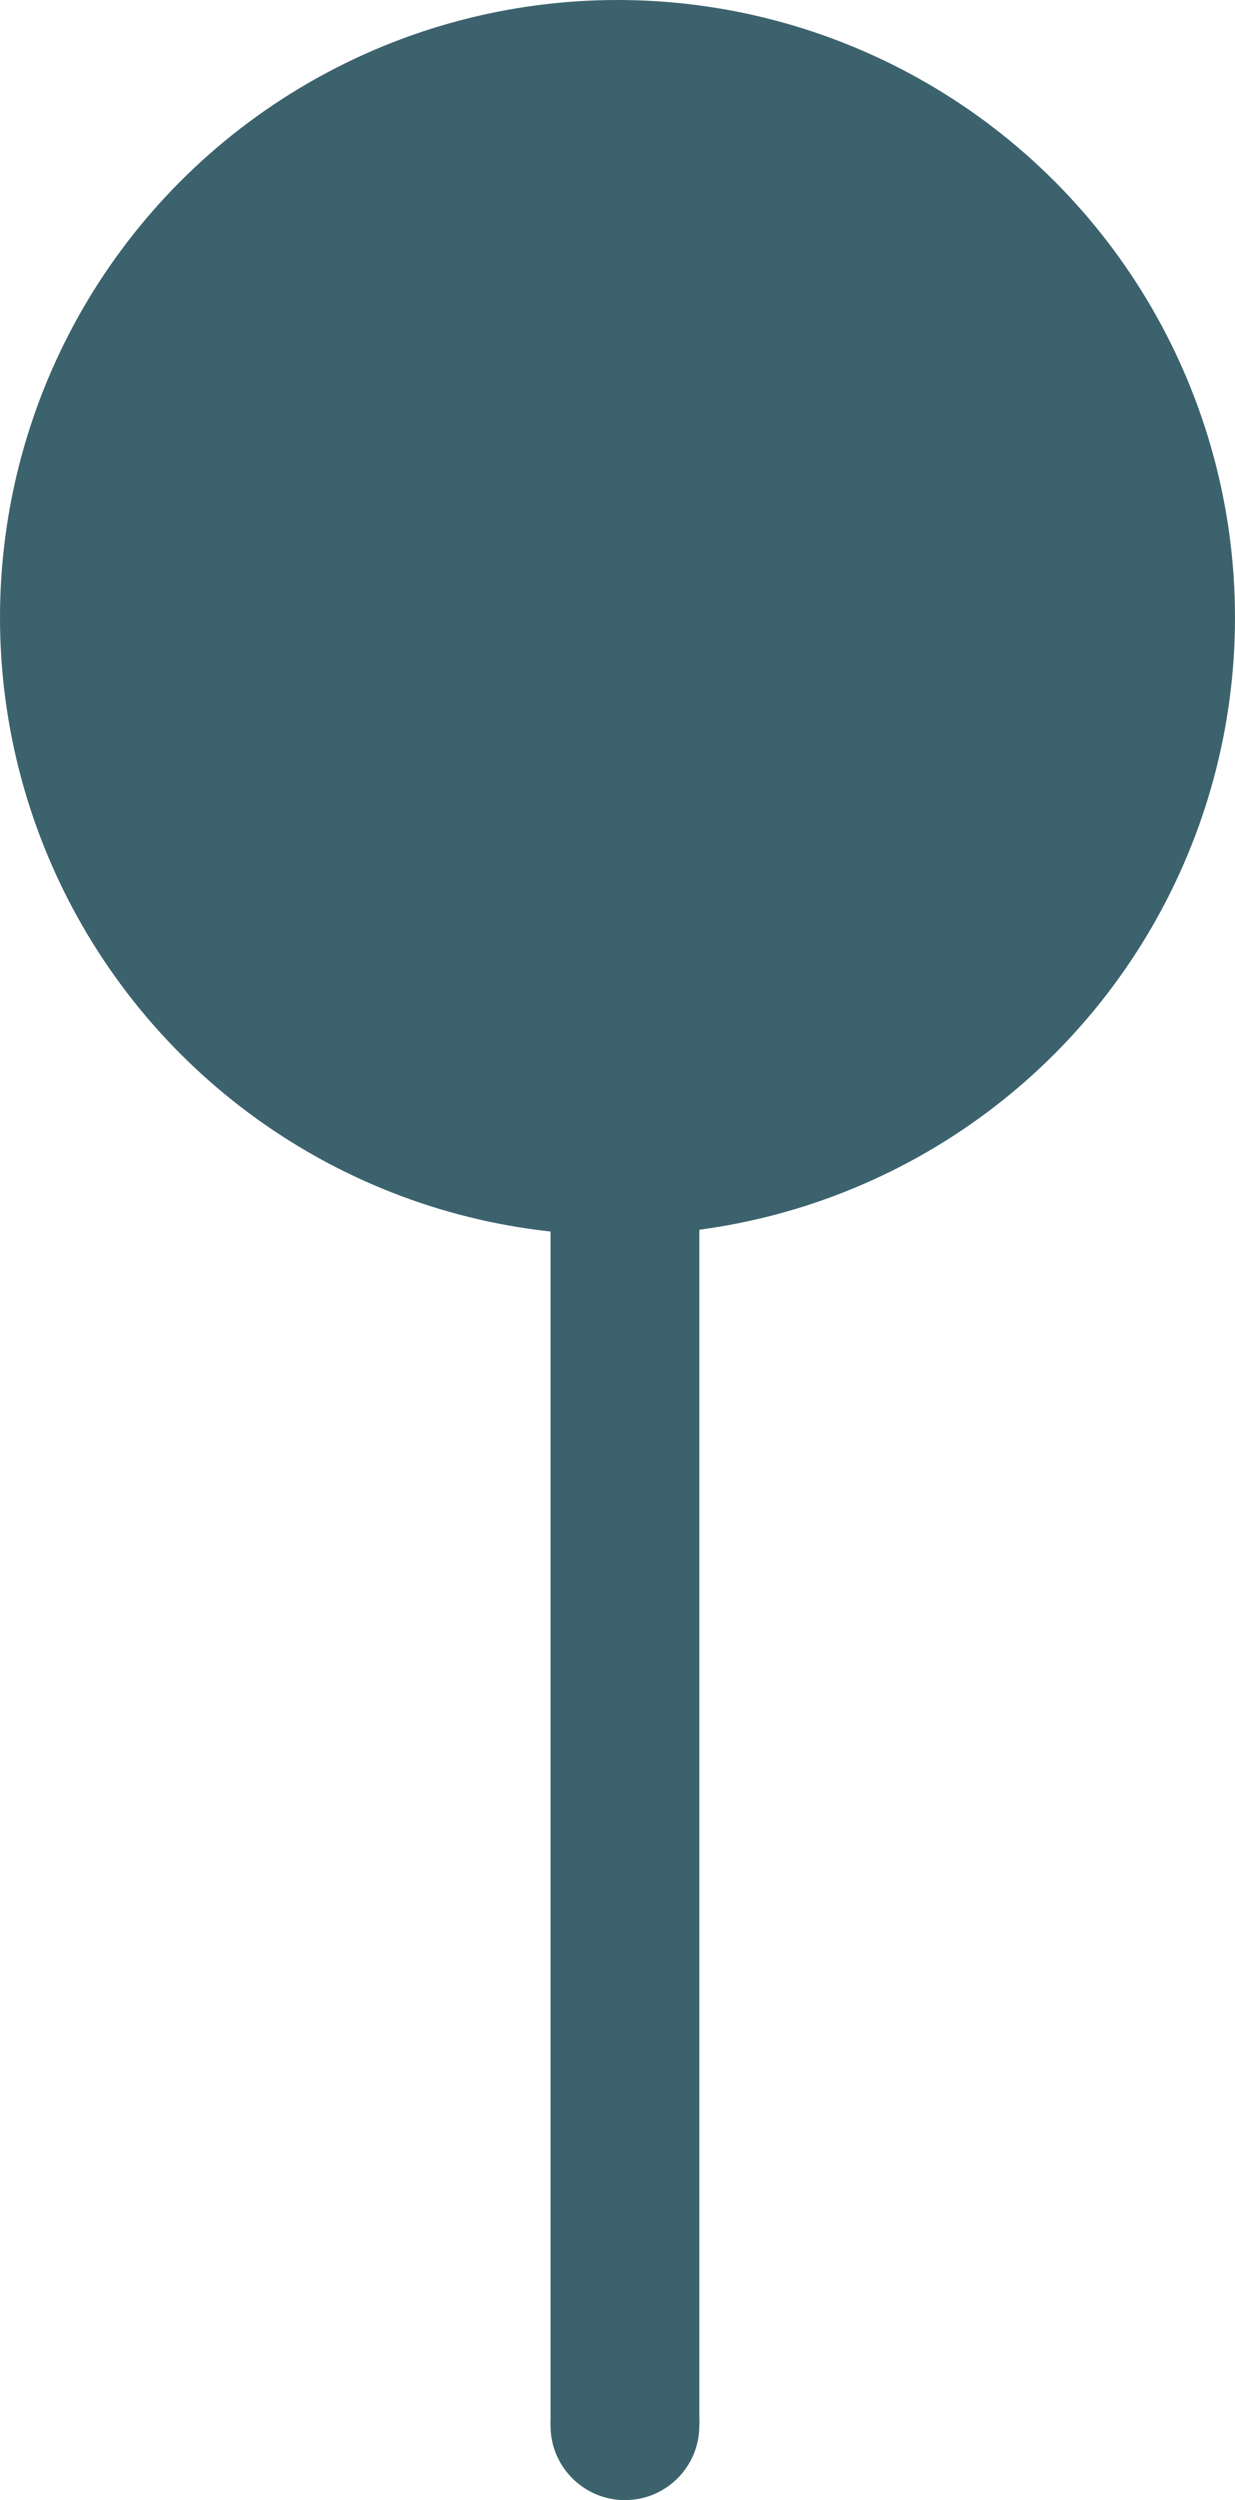 <svg width="83" height="168" viewBox="0 0 83 168" fill="none" xmlns="http://www.w3.org/2000/svg">
<circle cx="41.5" cy="41.5" r="41.5" fill="#3C636D"/>
<line x1="42" y1="162.925" x2="42" y2="82" stroke="#3C636D" stroke-width="10"/>
<circle cx="42" cy="163" r="5" fill="#3C636D"/>
</svg>
